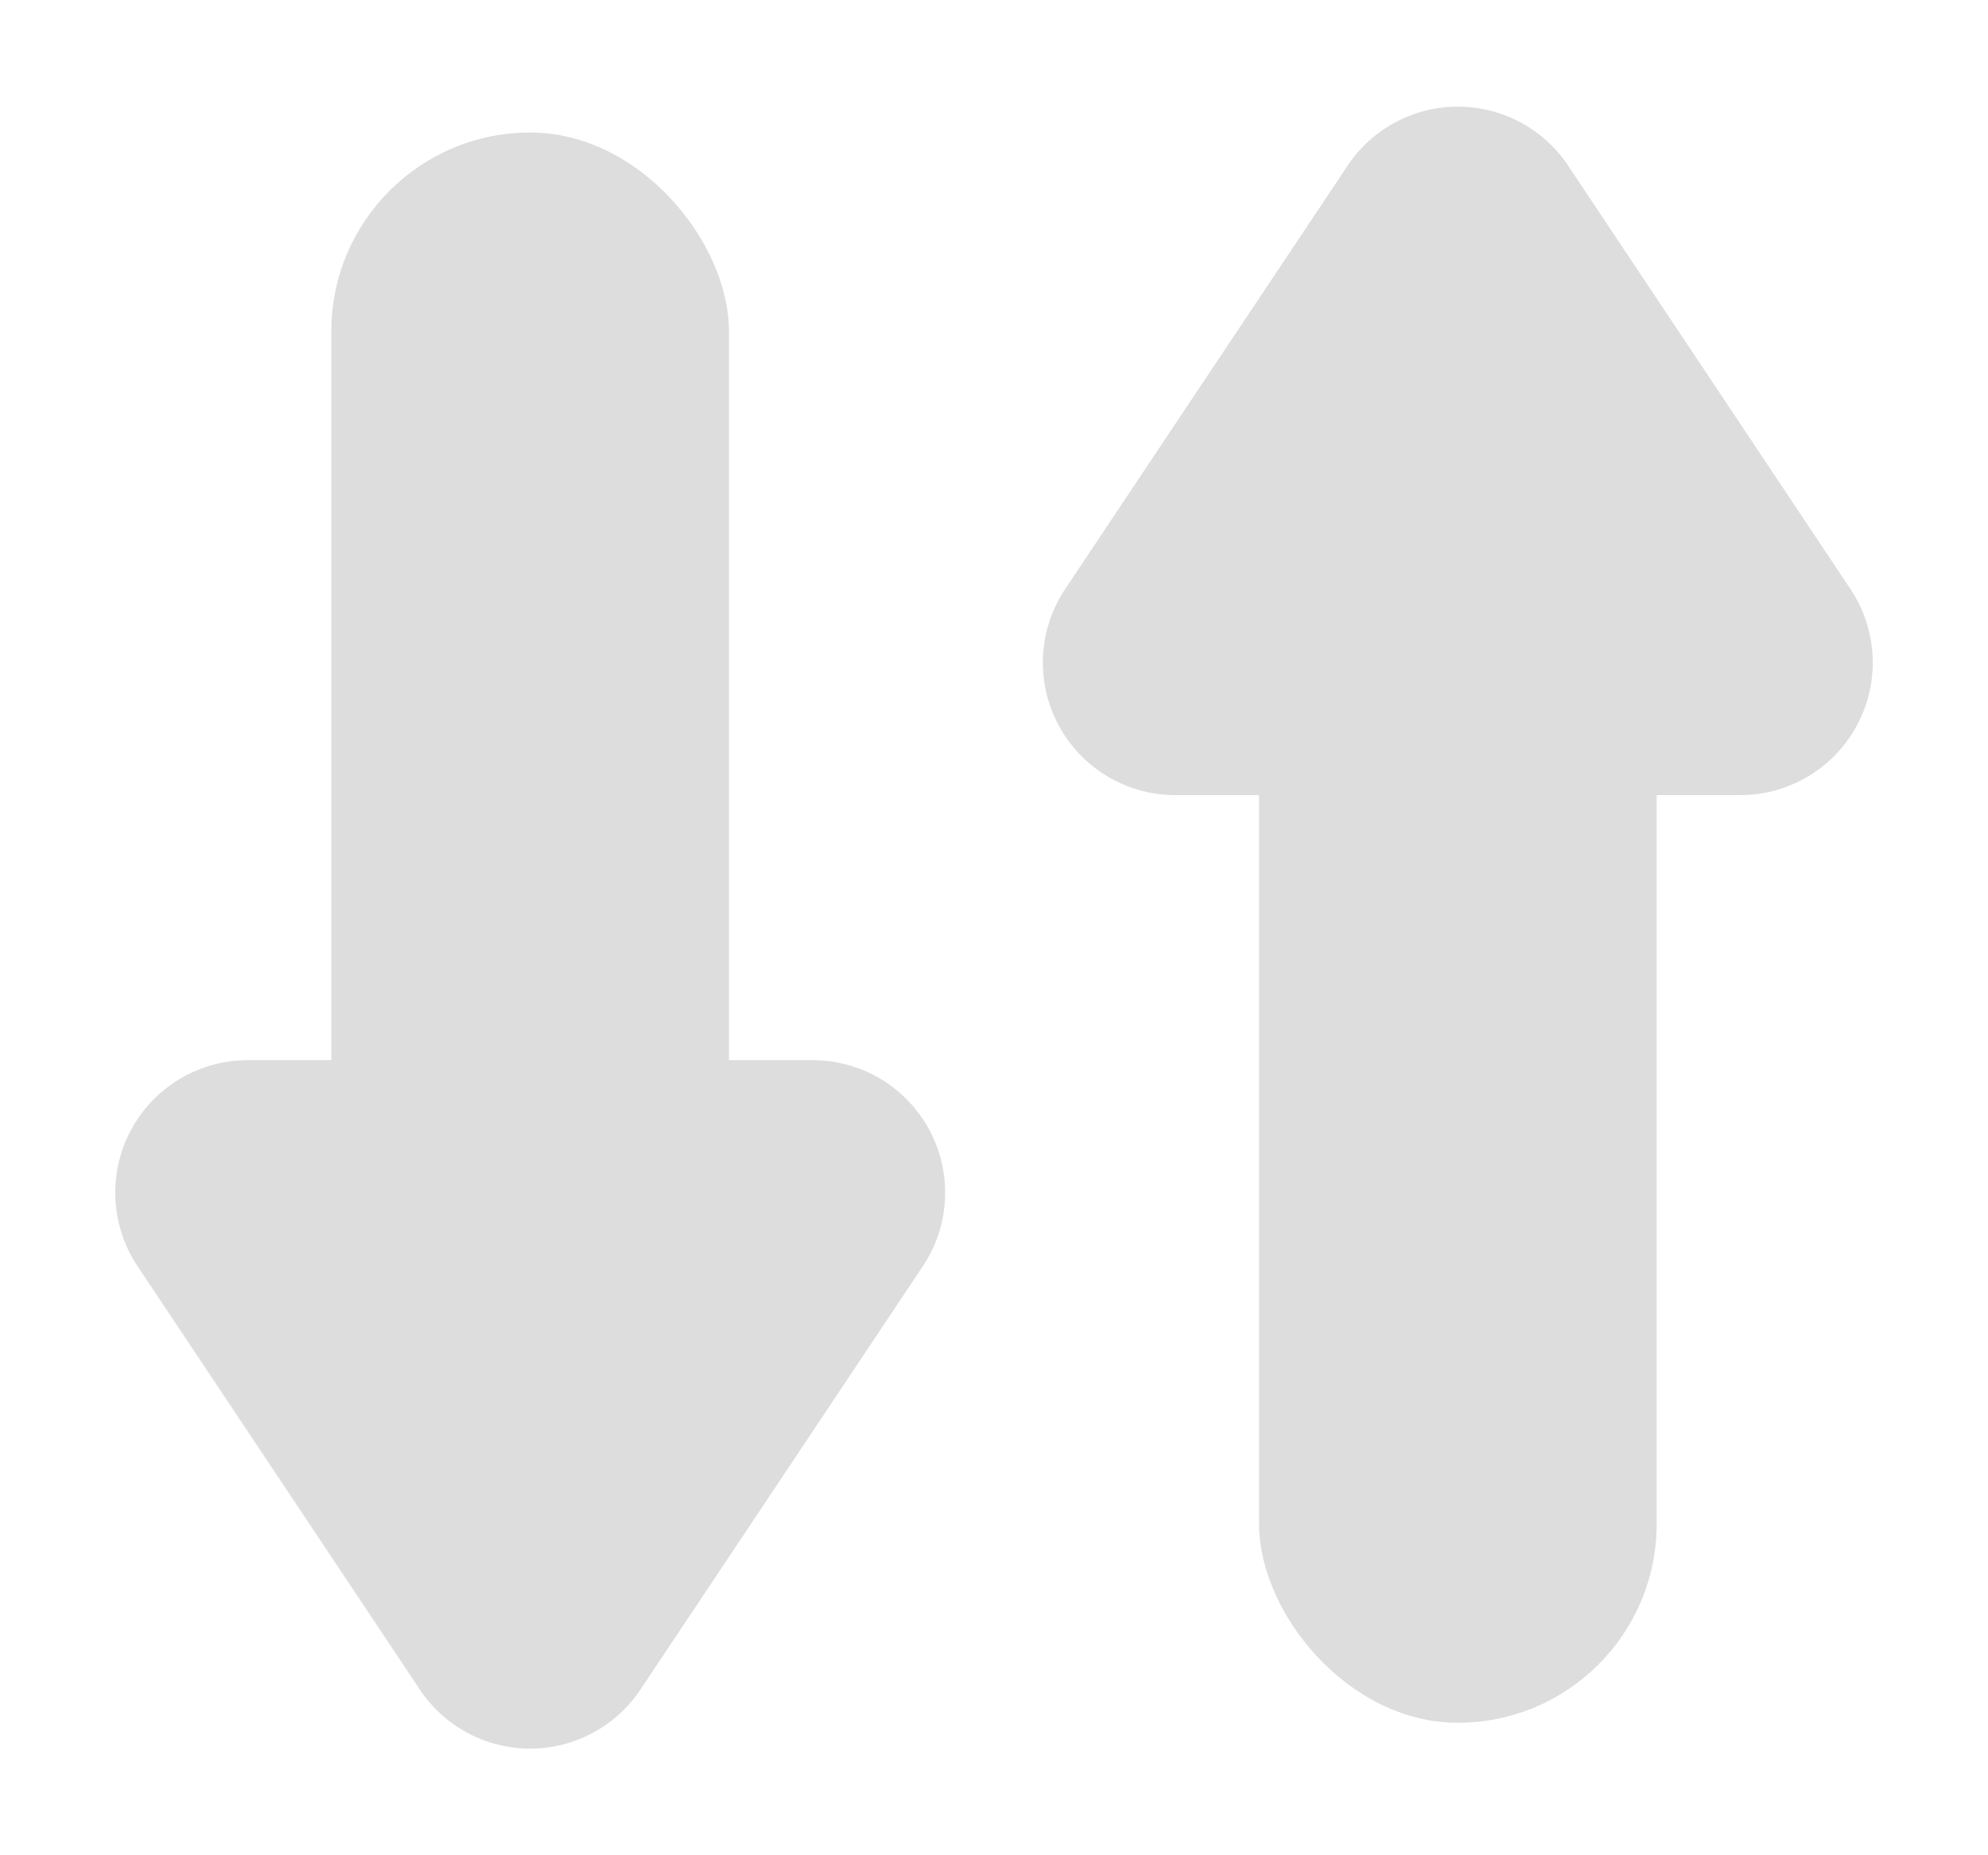 <svg xmlns="http://www.w3.org/2000/svg" width="30" height="28" viewBox="0 0 30 28">
    <g>
        <path data-name="다각형 1" d="M6.336 2.5a2 2 0 0 1 3.328 0l4.263 6.394A2 2 0 0 1 12.263 12H3.737a2 2 0 0 1-1.664-3.109z" transform="translate(14)" style="fill:#ddd"/>
        <rect data-name="사각형 102" width="6" height="17" rx="3" transform="translate(19 9)" style="fill:#ddd"/>
        <path data-name="다각형 1" d="M6.336 2.5a2 2 0 0 1 3.328 0l4.263 6.394A2 2 0 0 1 12.263 12H3.737a2 2 0 0 1-1.664-3.109z" transform="rotate(180 8 14)" style="fill:#ddd"/>
        <rect data-name="사각형 102" width="6" height="17" rx="3" transform="translate(5 2)" style="fill:#ddd"/>
    </g>
</svg>
